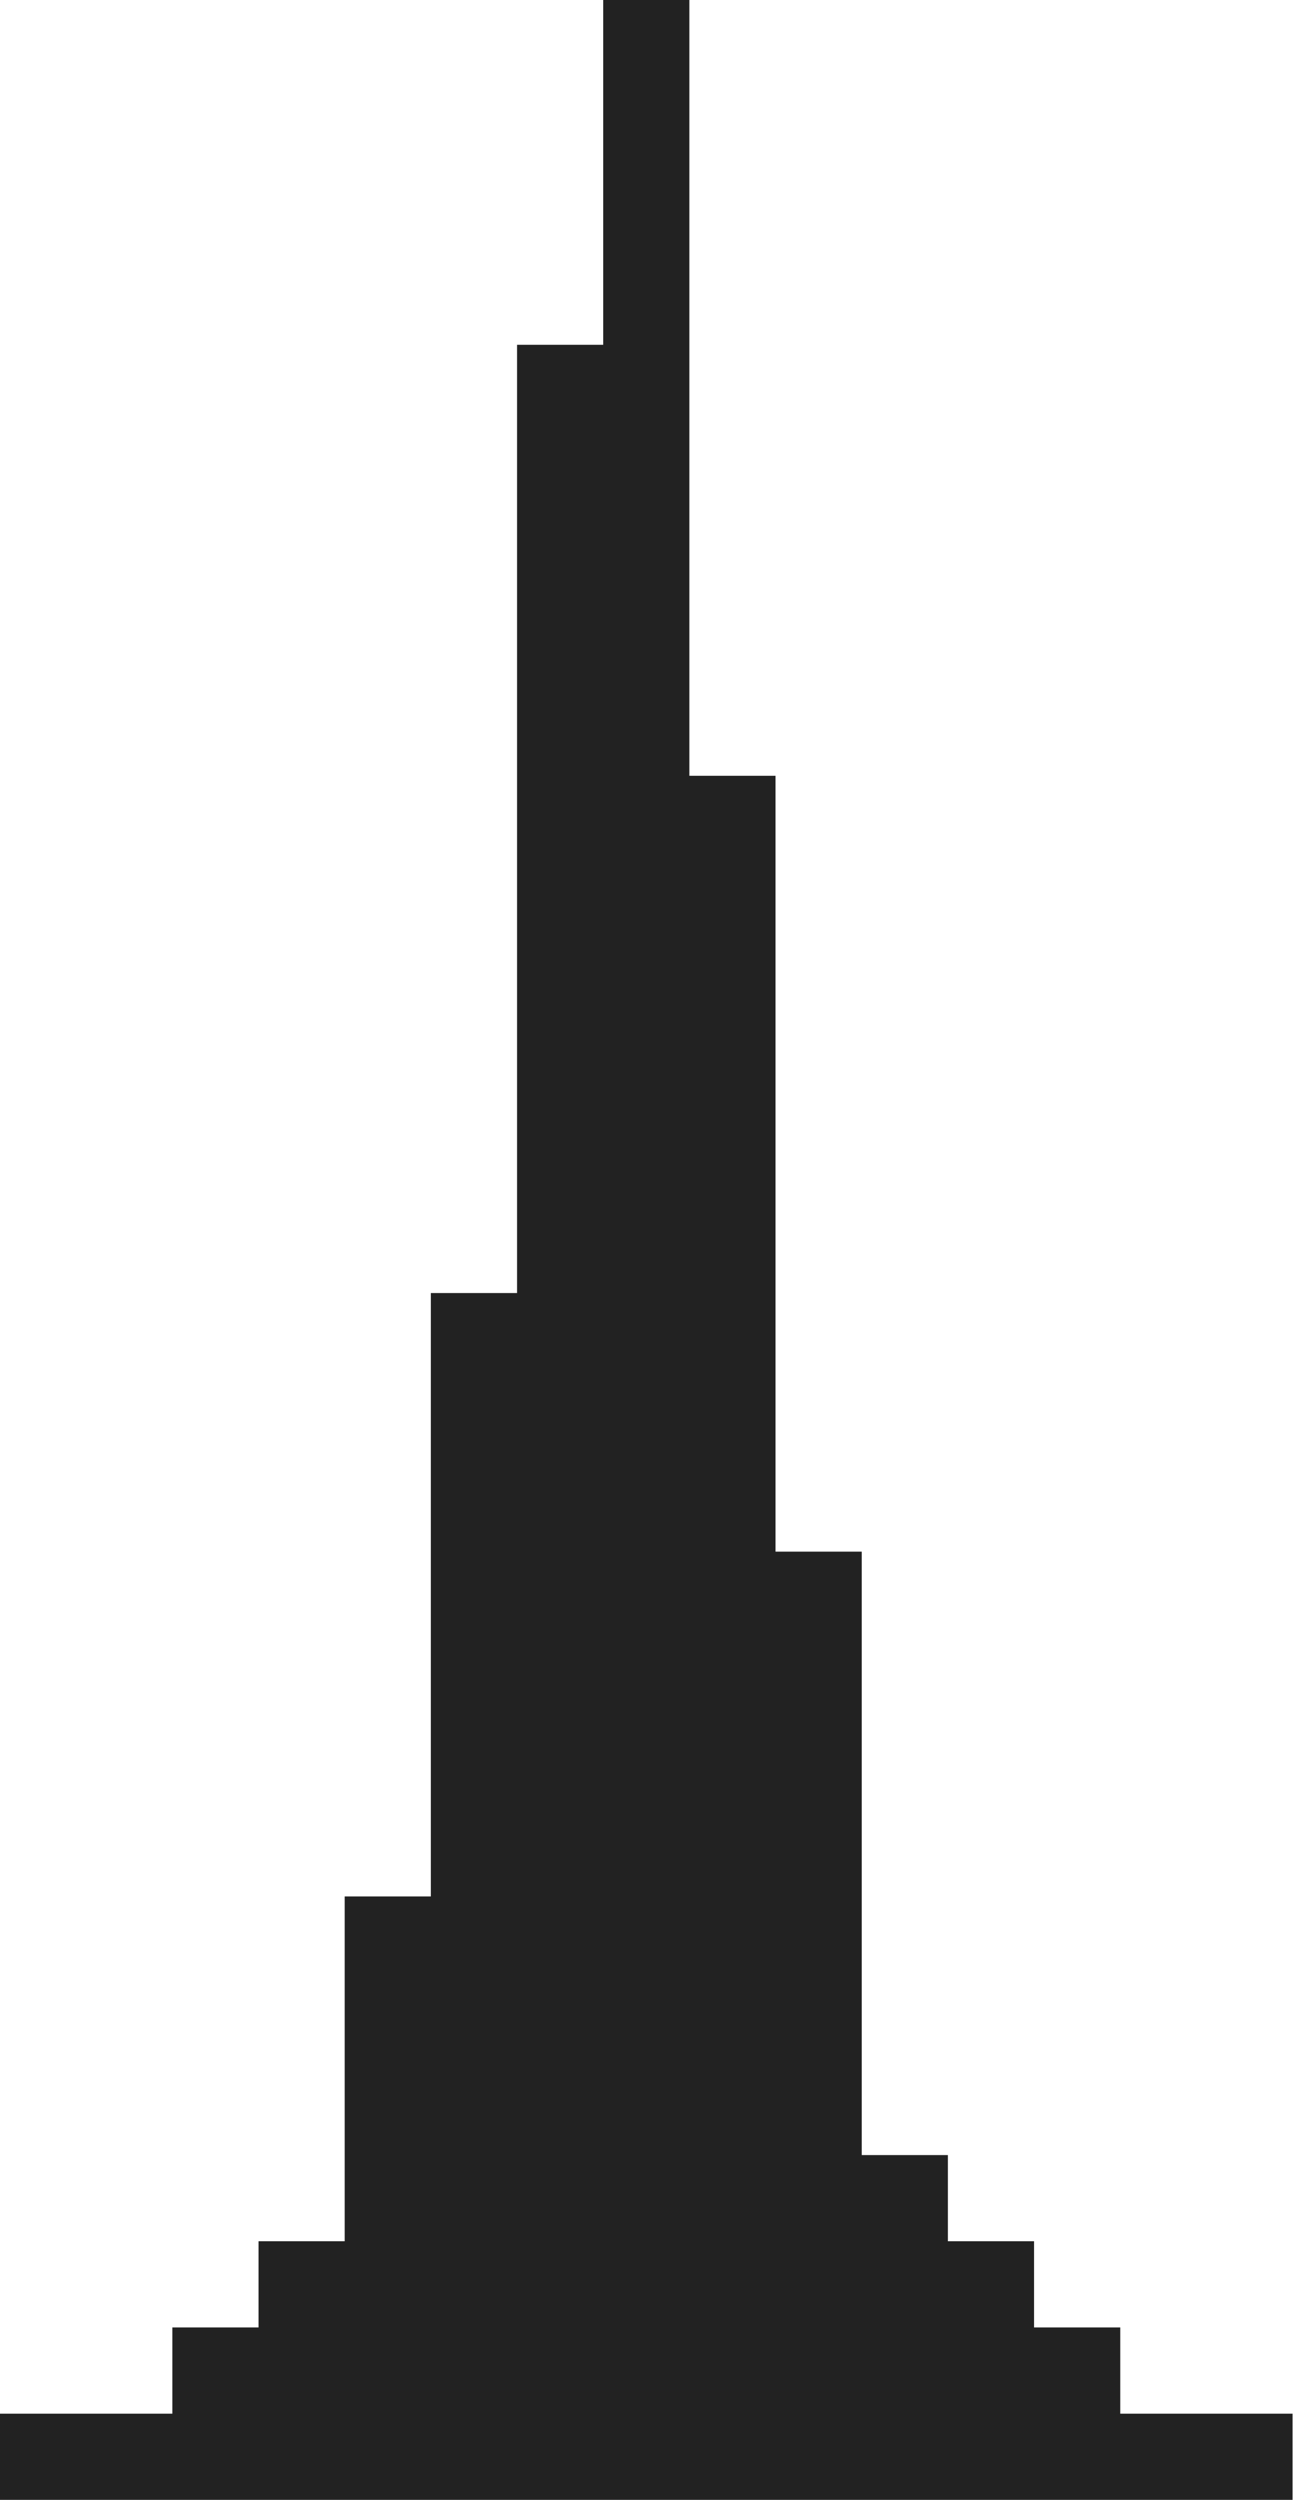 <svg width="22" height="42" viewBox="0 0 22 42" fill="none" xmlns="http://www.w3.org/2000/svg">
<path d="M21.724 40.552H18.828V39.103H17.379V37.655H15.931V36.207H14.483V26.069H13.034V13.034H11.586V0H10.138V5.793H8.69V21.724H7.241V31.862H5.793V37.655H4.345V39.103H2.897V40.552H0V42H21.724V40.552Z" fill="#222222"/>
</svg>

